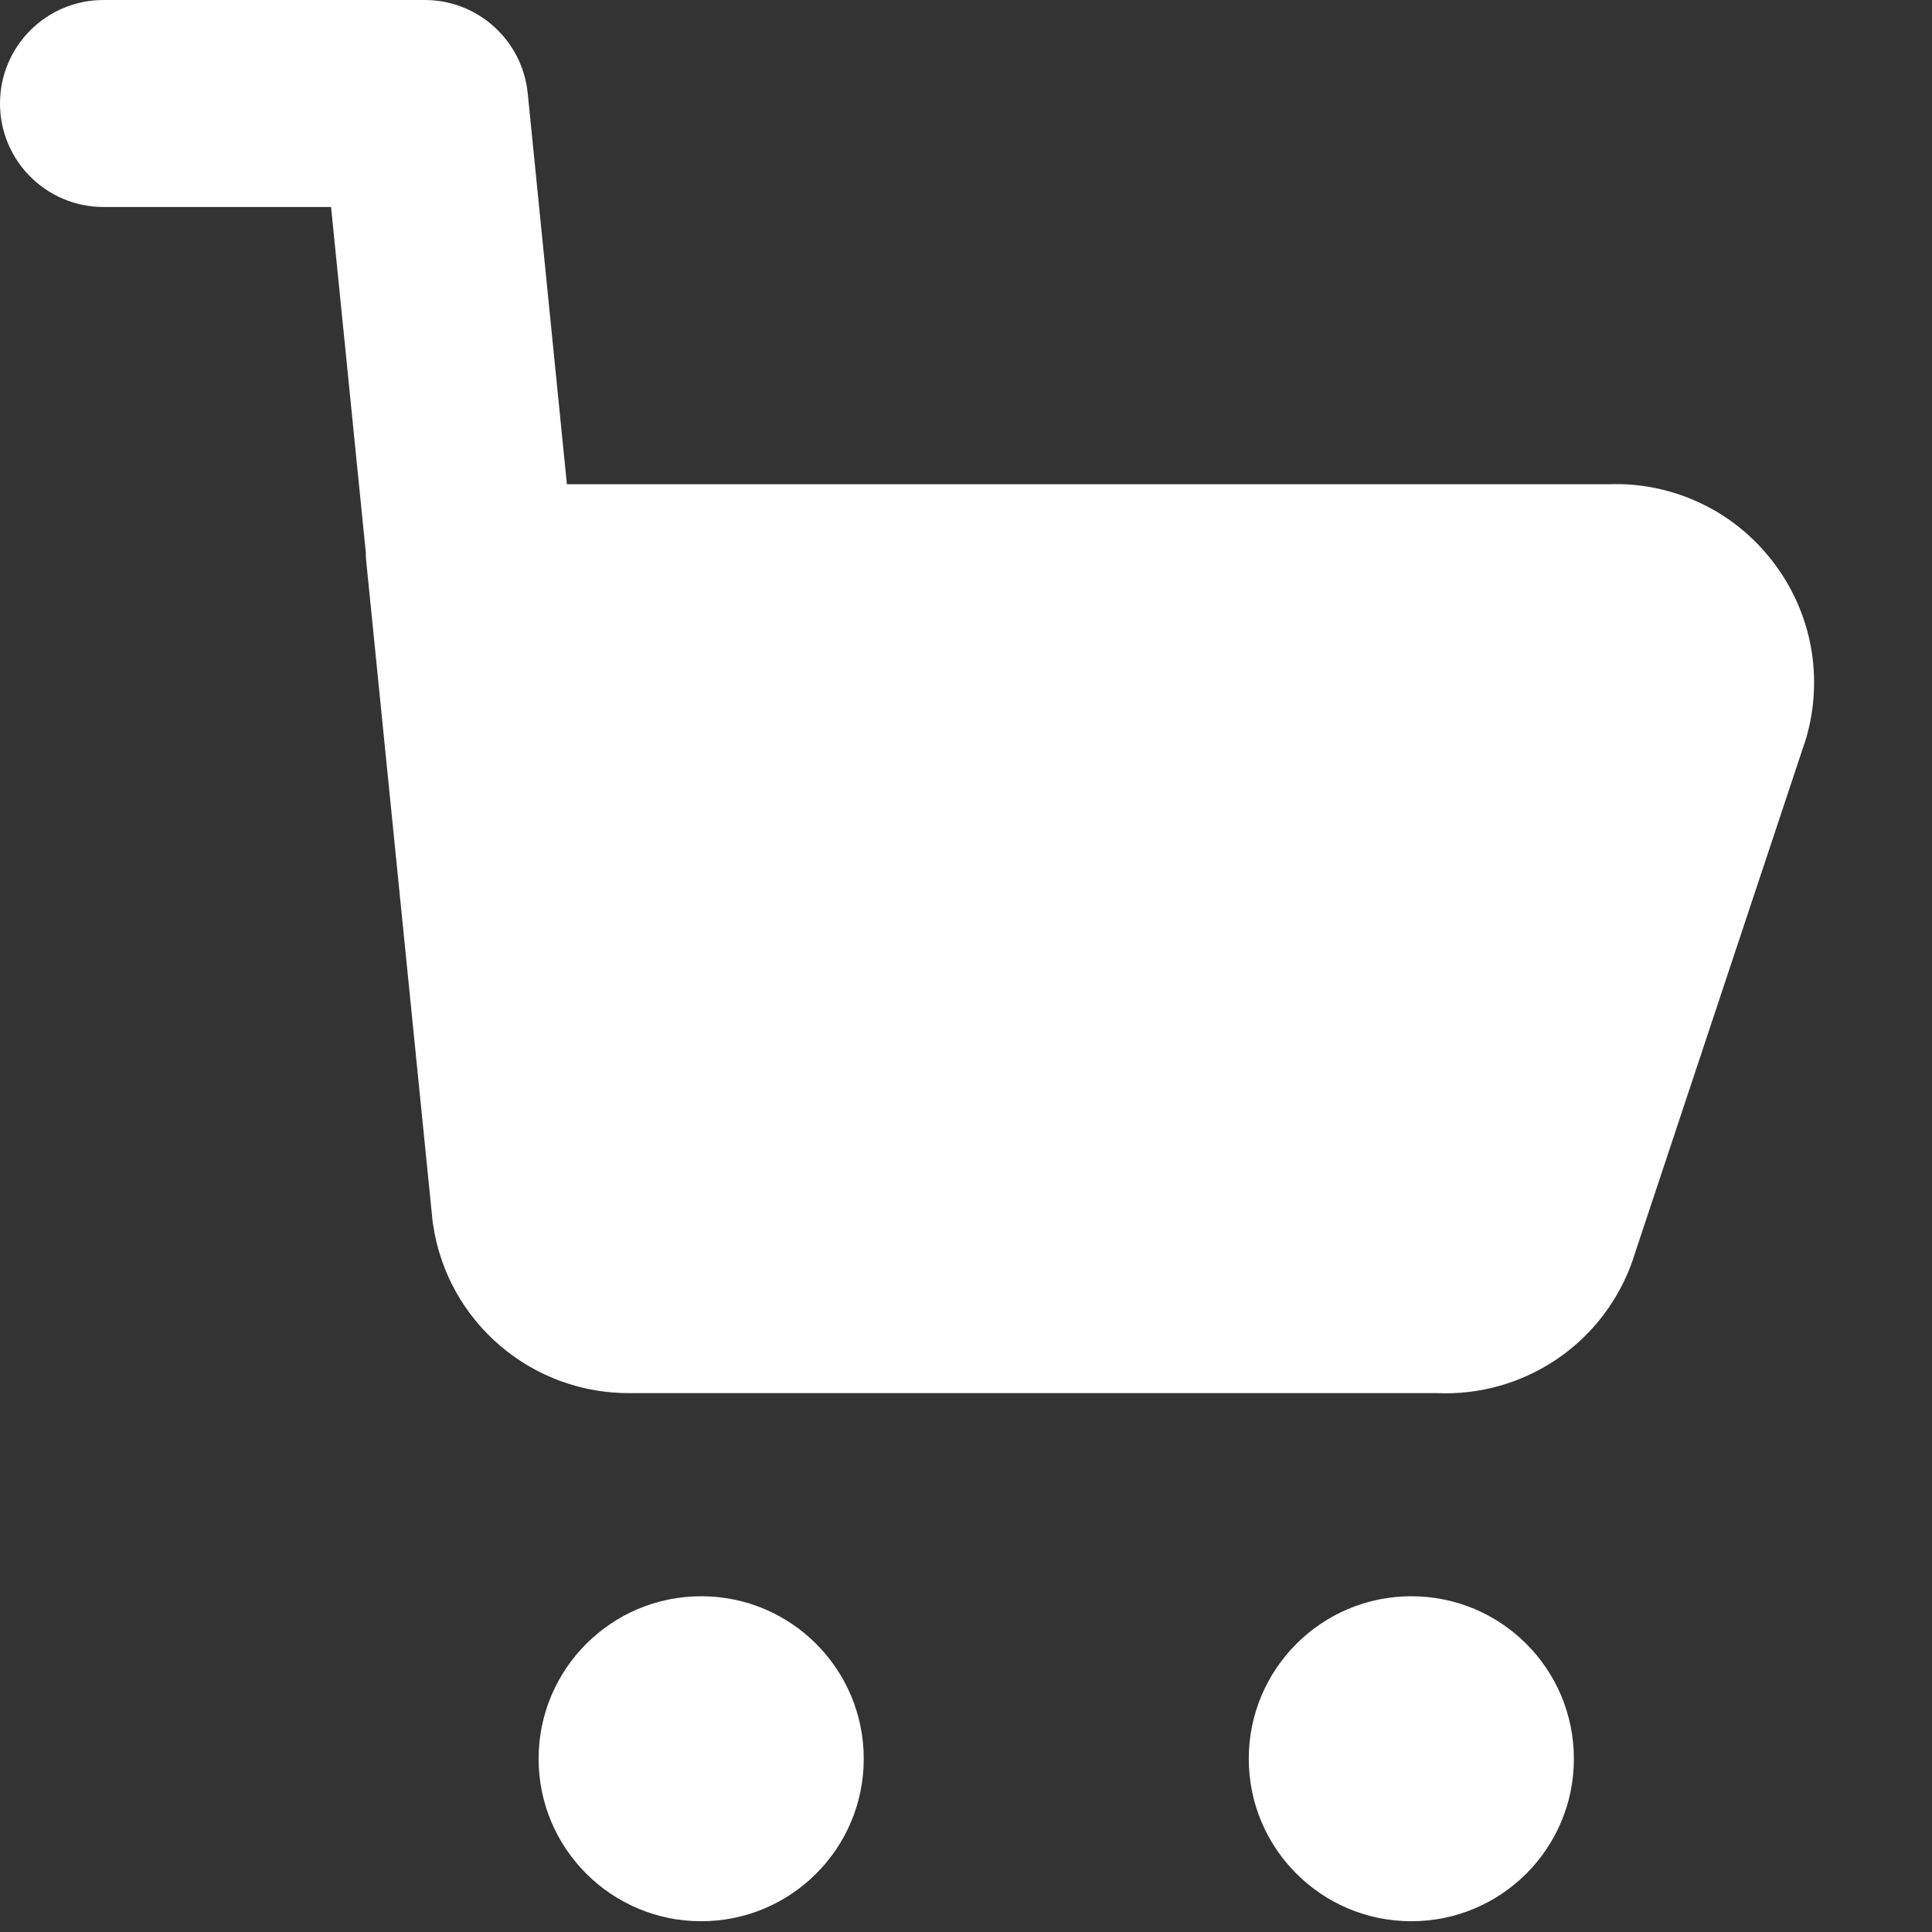 <svg width="14" height="14" viewBox="0 0 14 14" fill="none" xmlns="http://www.w3.org/2000/svg">
<rect x="0" y="0" width="14" height="14" fill="#333333" stroke="none"/>
<path fill-rule="evenodd" clip-rule="evenodd" d="M3.824 0.675C3.785 0.292 3.463 0 3.078 0H0.75C0.336 0 0 0.336 0 0.75C0 1.164 0.336 1.5 0.75 1.5H2.399L2.651 4.006C2.651 4.023 2.651 4.041 2.653 4.059L3.135 8.853C3.136 8.862 3.137 8.87 3.139 8.878C3.19 9.22 3.364 9.531 3.627 9.754C3.889 9.977 4.223 10.098 4.567 10.095H10.418C10.725 10.108 11.028 10.021 11.283 9.848C11.541 9.673 11.735 9.417 11.835 9.121L11.835 9.119L13.073 5.395L13.074 5.394C13.145 5.179 13.163 4.95 13.129 4.726C13.094 4.503 13.007 4.291 12.875 4.108C12.736 3.914 12.552 3.757 12.337 3.653C12.126 3.55 11.893 3.5 11.658 3.509H4.108L3.824 0.675ZM11.405 12.745C11.405 12.094 10.878 11.567 10.227 11.567C9.577 11.567 9.049 12.094 9.049 12.745C9.049 13.395 9.577 13.922 10.227 13.922C10.878 13.922 11.405 13.395 11.405 12.745ZM5.081 11.567C5.732 11.567 6.259 12.094 6.259 12.745C6.259 13.395 5.732 13.922 5.081 13.922C4.431 13.922 3.903 13.395 3.903 12.745C3.903 12.094 4.431 11.567 5.081 11.567Z" fill="white"/>
</svg>
